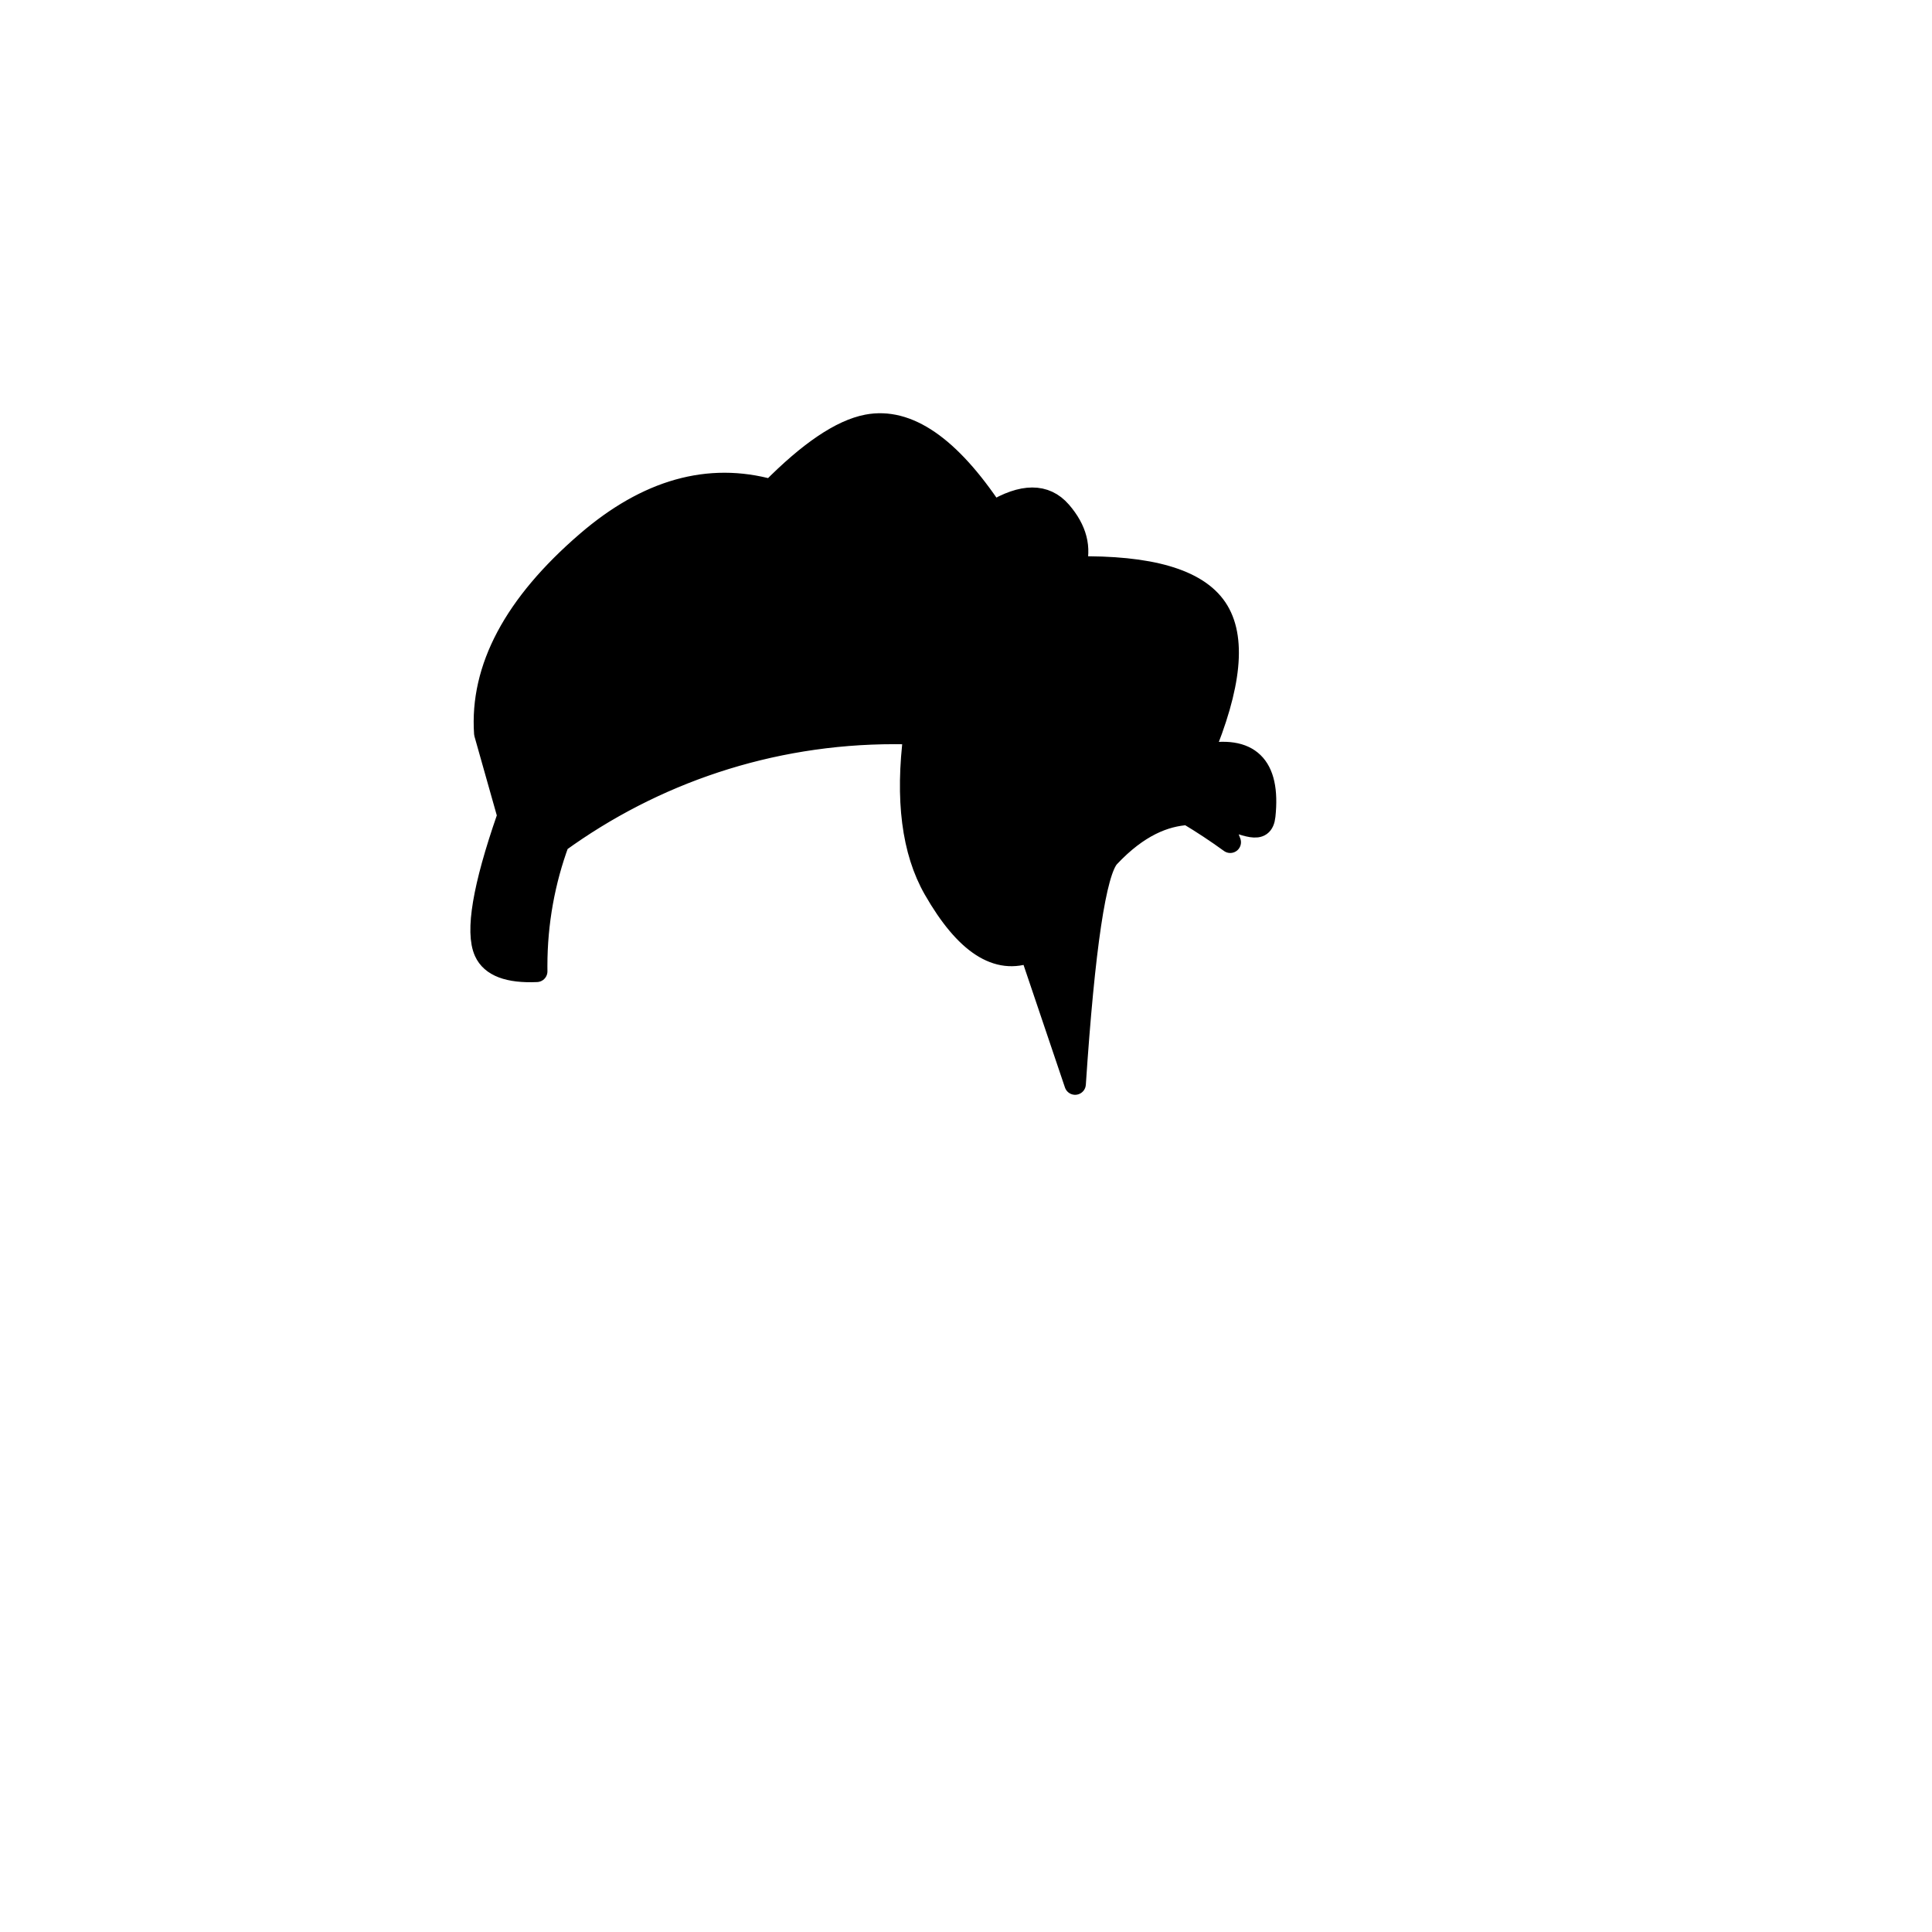 <?xml version="1.0" encoding="UTF-8"?>
<svg width="1080px" height="1080px" viewBox="0 0 1080 1080" version="1.1" xmlns="http://www.w3.org/2000/svg" xmlns:xlink="http://www.w3.org/1999/xlink">
    <title>Hairstyle/ Black/ 10</title>
    <g id="Hairstyle/-Black/-10" stroke="none" stroke-width="1" fill="none" fill-rule="evenodd" stroke-linecap="round" stroke-linejoin="round">
        <path d="M555.119,286.052 C571.706,276.017 584.333,276 593,286 C601.667,296 604.333,306.333 601,317 C642.794,316.276 669.127,323.942 680,340 C690.873,356.058 688.206,383.391 672,422 C698.301,416.524 709.967,427.858 707,456 C705.833,467.069 696.686,460.673 682.046,457.06 C684.099,461.56 685.991,466.151 687.713,470.823 C680.071,465.277 672.174,460.06 664.043,455.195 C651.305,455.945 636.345,461.605 620,479 C612.432,487.054 606.099,529.387 601,606 L576,532 C557.612,539.317 539.673,527.69 522.183,497.119 C510.034,475.882 506.324,446.906 511.054,410.19 C507.386,410.063 503.7,410 500,410 C429.876,410 365.021,432.556 312.293,470.808 C304.342,492.369 300,515.678 300,540 L300.023,542.984 C284.305,543.688 274.631,540.026 271,532 C265.955,520.848 270.152,495.907 283.59,457.178 L284,456 L271,410 C268.518,373.558 287.518,337.891 328,303 C361.793,273.874 396.179,264.184 431.159,273.929 C452.27,252.563 470.149,240.481 484.797,237.683 C507.379,233.369 530.82,249.492 555.119,286.052 Z M490.665,317.149 L516.543,340.674 L515.662,340.604 C516.026,340.632 516.39,340.662 516.753,340.692 C511.449,330.756 502.753,322.907 490.665,317.149 Z" id="Hair" stroke="#000000" stroke-width="12" fill="#000000"></path>
    </g>
</svg>